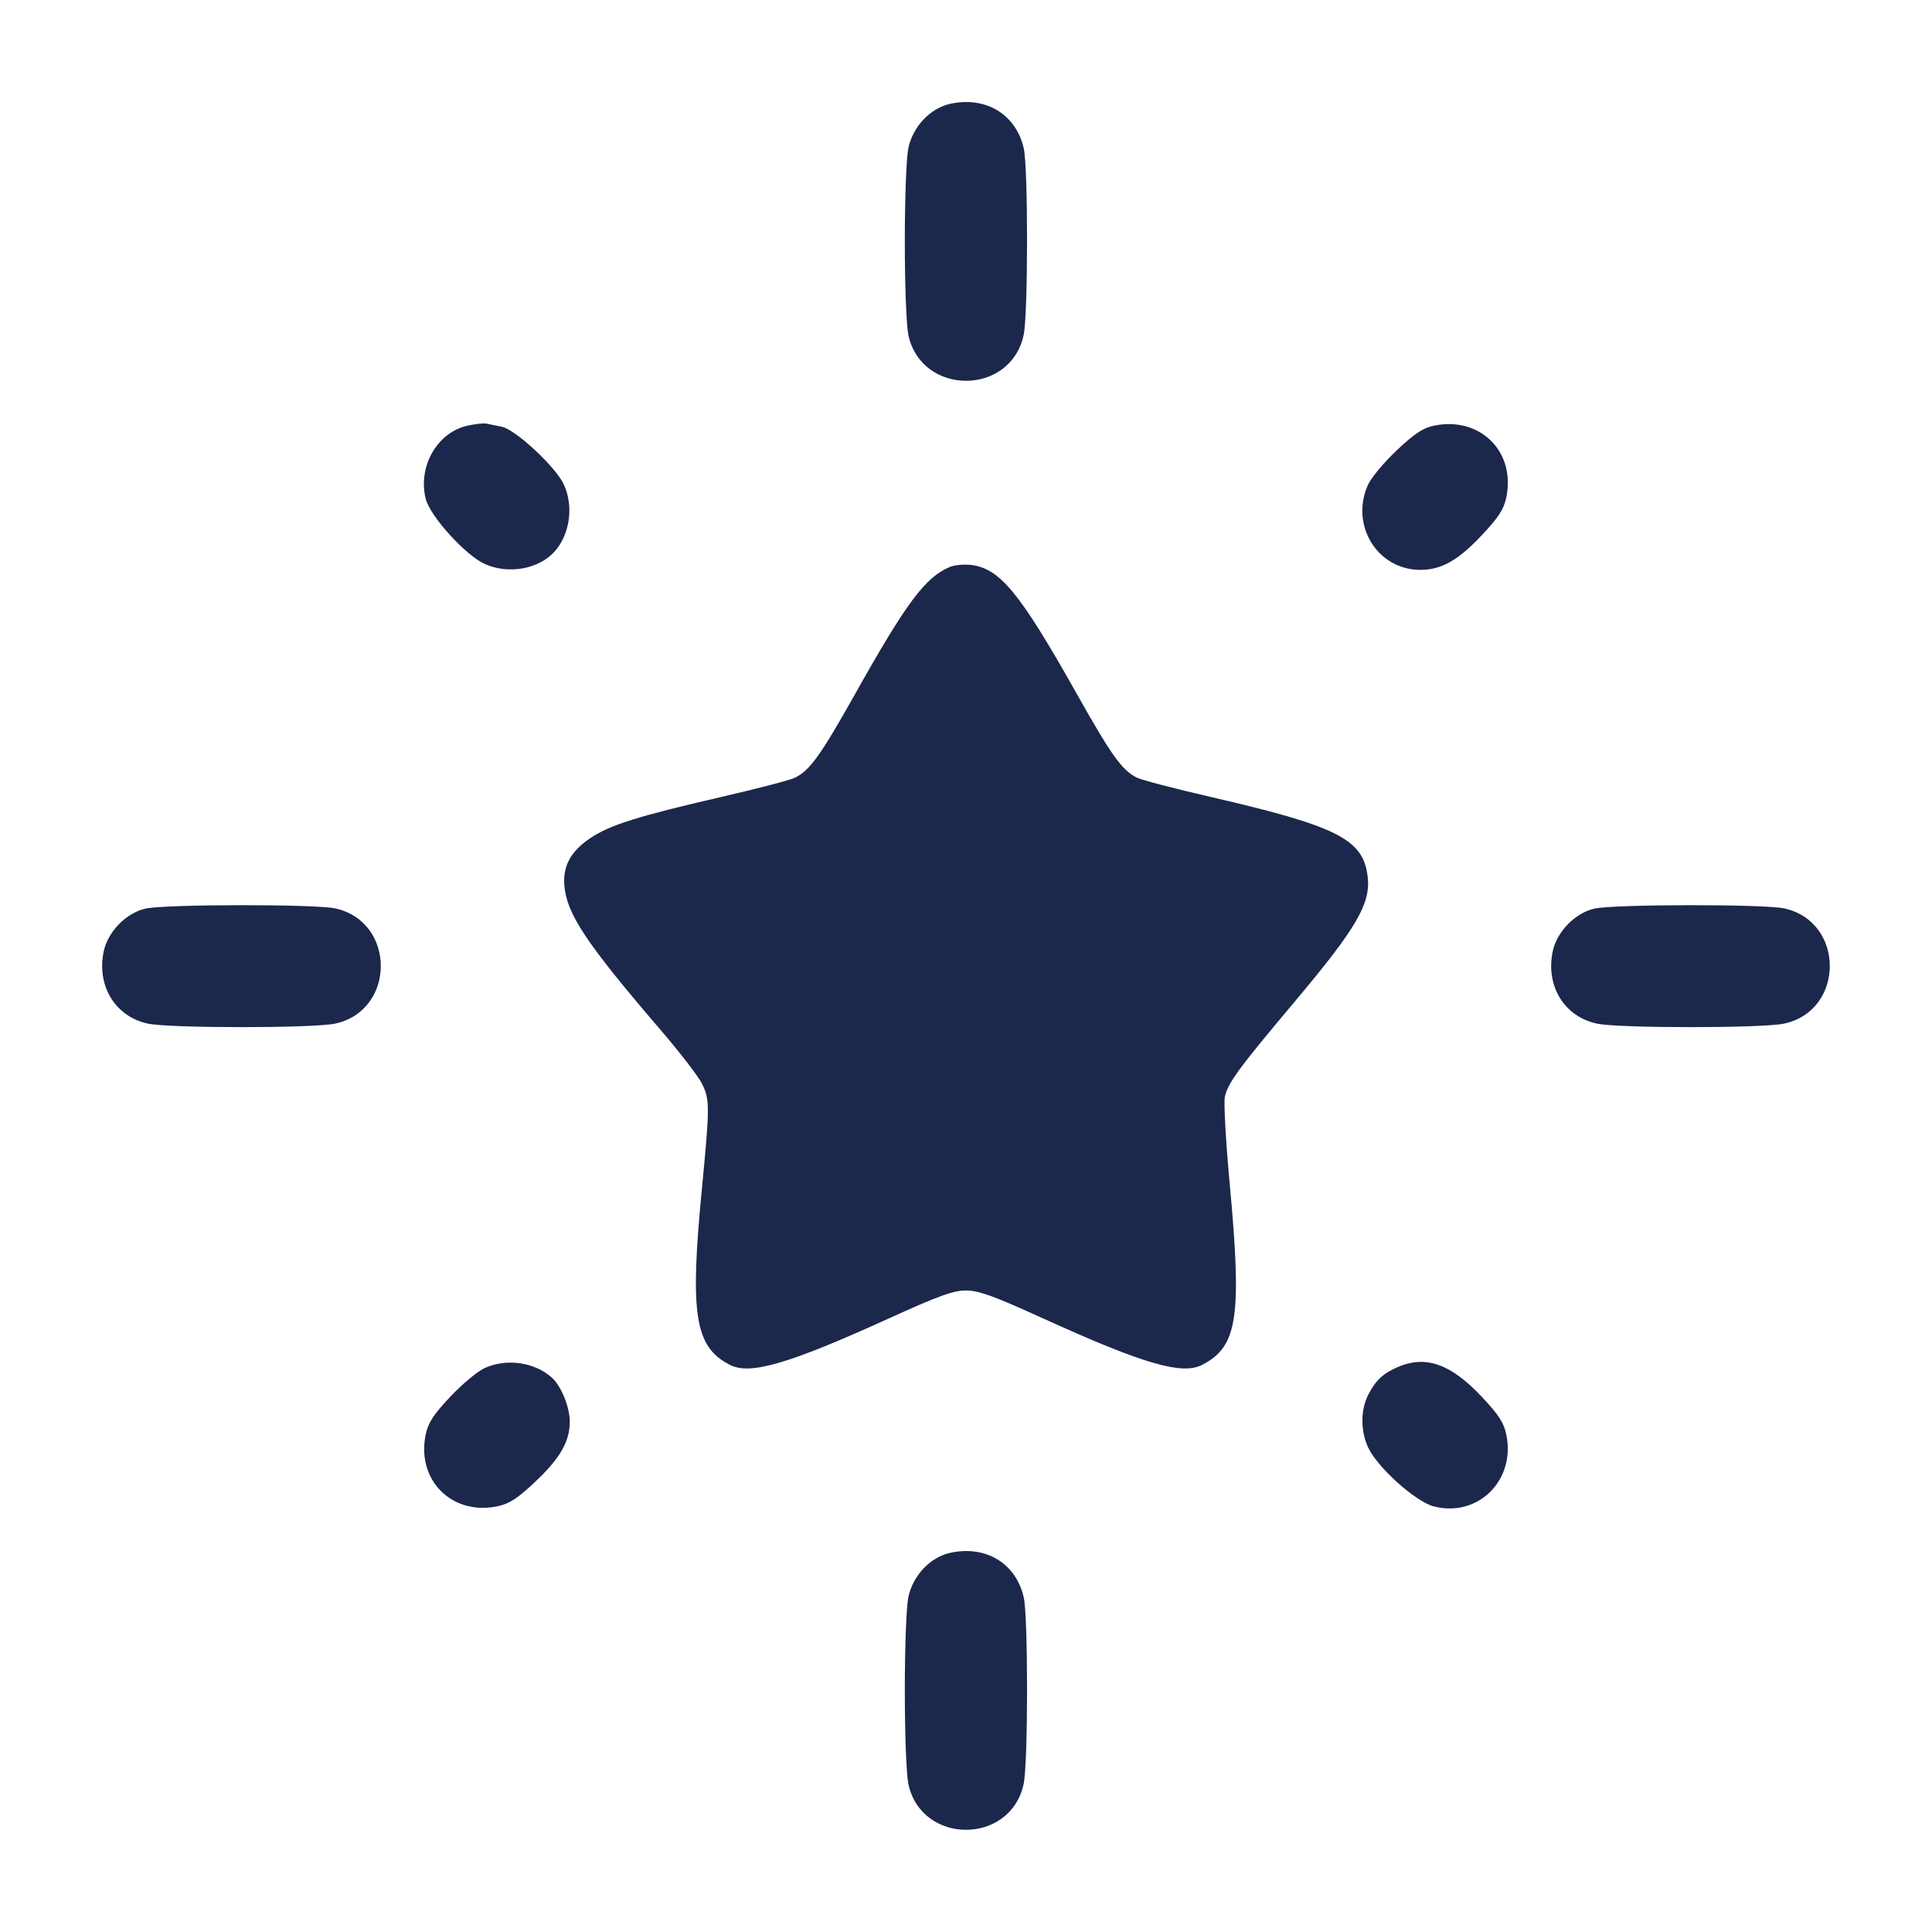 <svg width="24" height="24" viewBox="0 0 24 24" fill="none" xmlns="http://www.w3.org/2000/svg"><path d="M11.807 1.289 C 11.558 1.342,11.342 1.570,11.284 1.838 C 11.259 1.956,11.240 2.453,11.240 3.000 C 11.240 3.547,11.259 4.044,11.284 4.162 C 11.447 4.920,12.553 4.920,12.716 4.162 C 12.772 3.901,12.773 2.083,12.717 1.841 C 12.620 1.420,12.247 1.194,11.807 1.289 M5.807 5.288 C 5.430 5.371,5.187 5.798,5.289 6.198 C 5.343 6.413,5.781 6.896,6.020 7.005 C 6.311 7.138,6.690 7.072,6.888 6.853 C 7.079 6.642,7.129 6.290,7.005 6.020 C 6.905 5.801,6.405 5.336,6.233 5.301 C 6.160 5.286,6.073 5.268,6.040 5.262 C 6.007 5.255,5.902 5.267,5.807 5.288 M17.808 5.289 C 17.676 5.317,17.568 5.389,17.352 5.593 C 17.196 5.740,17.035 5.932,16.995 6.020 C 16.766 6.522,17.111 7.082,17.648 7.079 C 17.907 7.078,18.112 6.962,18.406 6.650 C 18.617 6.426,18.680 6.328,18.711 6.182 C 18.833 5.610,18.383 5.165,17.808 5.289 M11.801 7.042 C 11.494 7.171,11.261 7.483,10.623 8.620 C 10.194 9.383,10.065 9.563,9.880 9.659 C 9.825 9.688,9.411 9.796,8.960 9.900 C 7.924 10.139,7.577 10.248,7.334 10.411 C 7.090 10.574,6.990 10.757,7.011 11.004 C 7.042 11.356,7.285 11.721,8.194 12.780 C 8.440 13.066,8.677 13.373,8.721 13.463 C 8.818 13.663,8.818 13.739,8.720 14.760 C 8.567 16.332,8.630 16.731,9.067 16.955 C 9.317 17.084,9.796 16.944,11.033 16.382 C 11.664 16.095,11.842 16.031,12.000 16.031 C 12.158 16.031,12.336 16.095,12.967 16.382 C 14.204 16.944,14.683 17.084,14.933 16.955 C 15.375 16.728,15.430 16.364,15.275 14.696 C 15.228 14.188,15.201 13.708,15.215 13.631 C 15.247 13.461,15.381 13.278,16.068 12.461 C 16.857 11.524,17.035 11.219,16.988 10.875 C 16.928 10.423,16.604 10.261,15.040 9.900 C 14.589 9.796,14.175 9.688,14.120 9.659 C 13.934 9.563,13.806 9.383,13.372 8.612 C 12.663 7.352,12.418 7.056,12.053 7.017 C 11.969 7.008,11.856 7.020,11.801 7.042 M1.807 11.287 C 1.568 11.341,1.341 11.572,1.289 11.816 C 1.197 12.246,1.431 12.629,1.838 12.716 C 2.109 12.774,3.891 12.774,4.162 12.716 C 4.920 12.553,4.920 11.447,4.162 11.284 C 3.909 11.230,2.053 11.232,1.807 11.287 M19.807 11.287 C 19.568 11.341,19.341 11.572,19.289 11.816 C 19.197 12.246,19.431 12.629,19.838 12.716 C 20.109 12.774,21.891 12.774,22.162 12.716 C 22.920 12.553,22.920 11.447,22.162 11.284 C 21.909 11.230,20.053 11.232,19.807 11.287 M6.020 16.995 C 5.932 17.035,5.740 17.195,5.594 17.350 C 5.384 17.573,5.320 17.672,5.289 17.817 C 5.168 18.385,5.615 18.832,6.183 18.711 C 6.328 18.680,6.427 18.616,6.650 18.406 C 6.958 18.115,7.078 17.907,7.078 17.660 C 7.078 17.480,6.970 17.214,6.854 17.112 C 6.639 16.920,6.290 16.871,6.020 16.995 M17.361 16.983 C 17.178 17.063,17.088 17.148,16.996 17.328 C 16.901 17.515,16.900 17.773,16.995 17.980 C 17.108 18.227,17.587 18.657,17.814 18.714 C 18.364 18.853,18.832 18.384,18.711 17.817 C 18.680 17.672,18.616 17.573,18.406 17.350 C 18.021 16.941,17.710 16.832,17.361 16.983 M11.807 19.289 C 11.558 19.342,11.342 19.570,11.284 19.838 C 11.259 19.956,11.240 20.453,11.240 21.000 C 11.240 21.547,11.259 22.044,11.284 22.162 C 11.447 22.920,12.553 22.920,12.716 22.162 C 12.772 21.901,12.773 20.083,12.717 19.841 C 12.620 19.420,12.247 19.194,11.807 19.289 " fill="#1C274C" stroke="none" fill-rule="evenodd"></path></svg>
